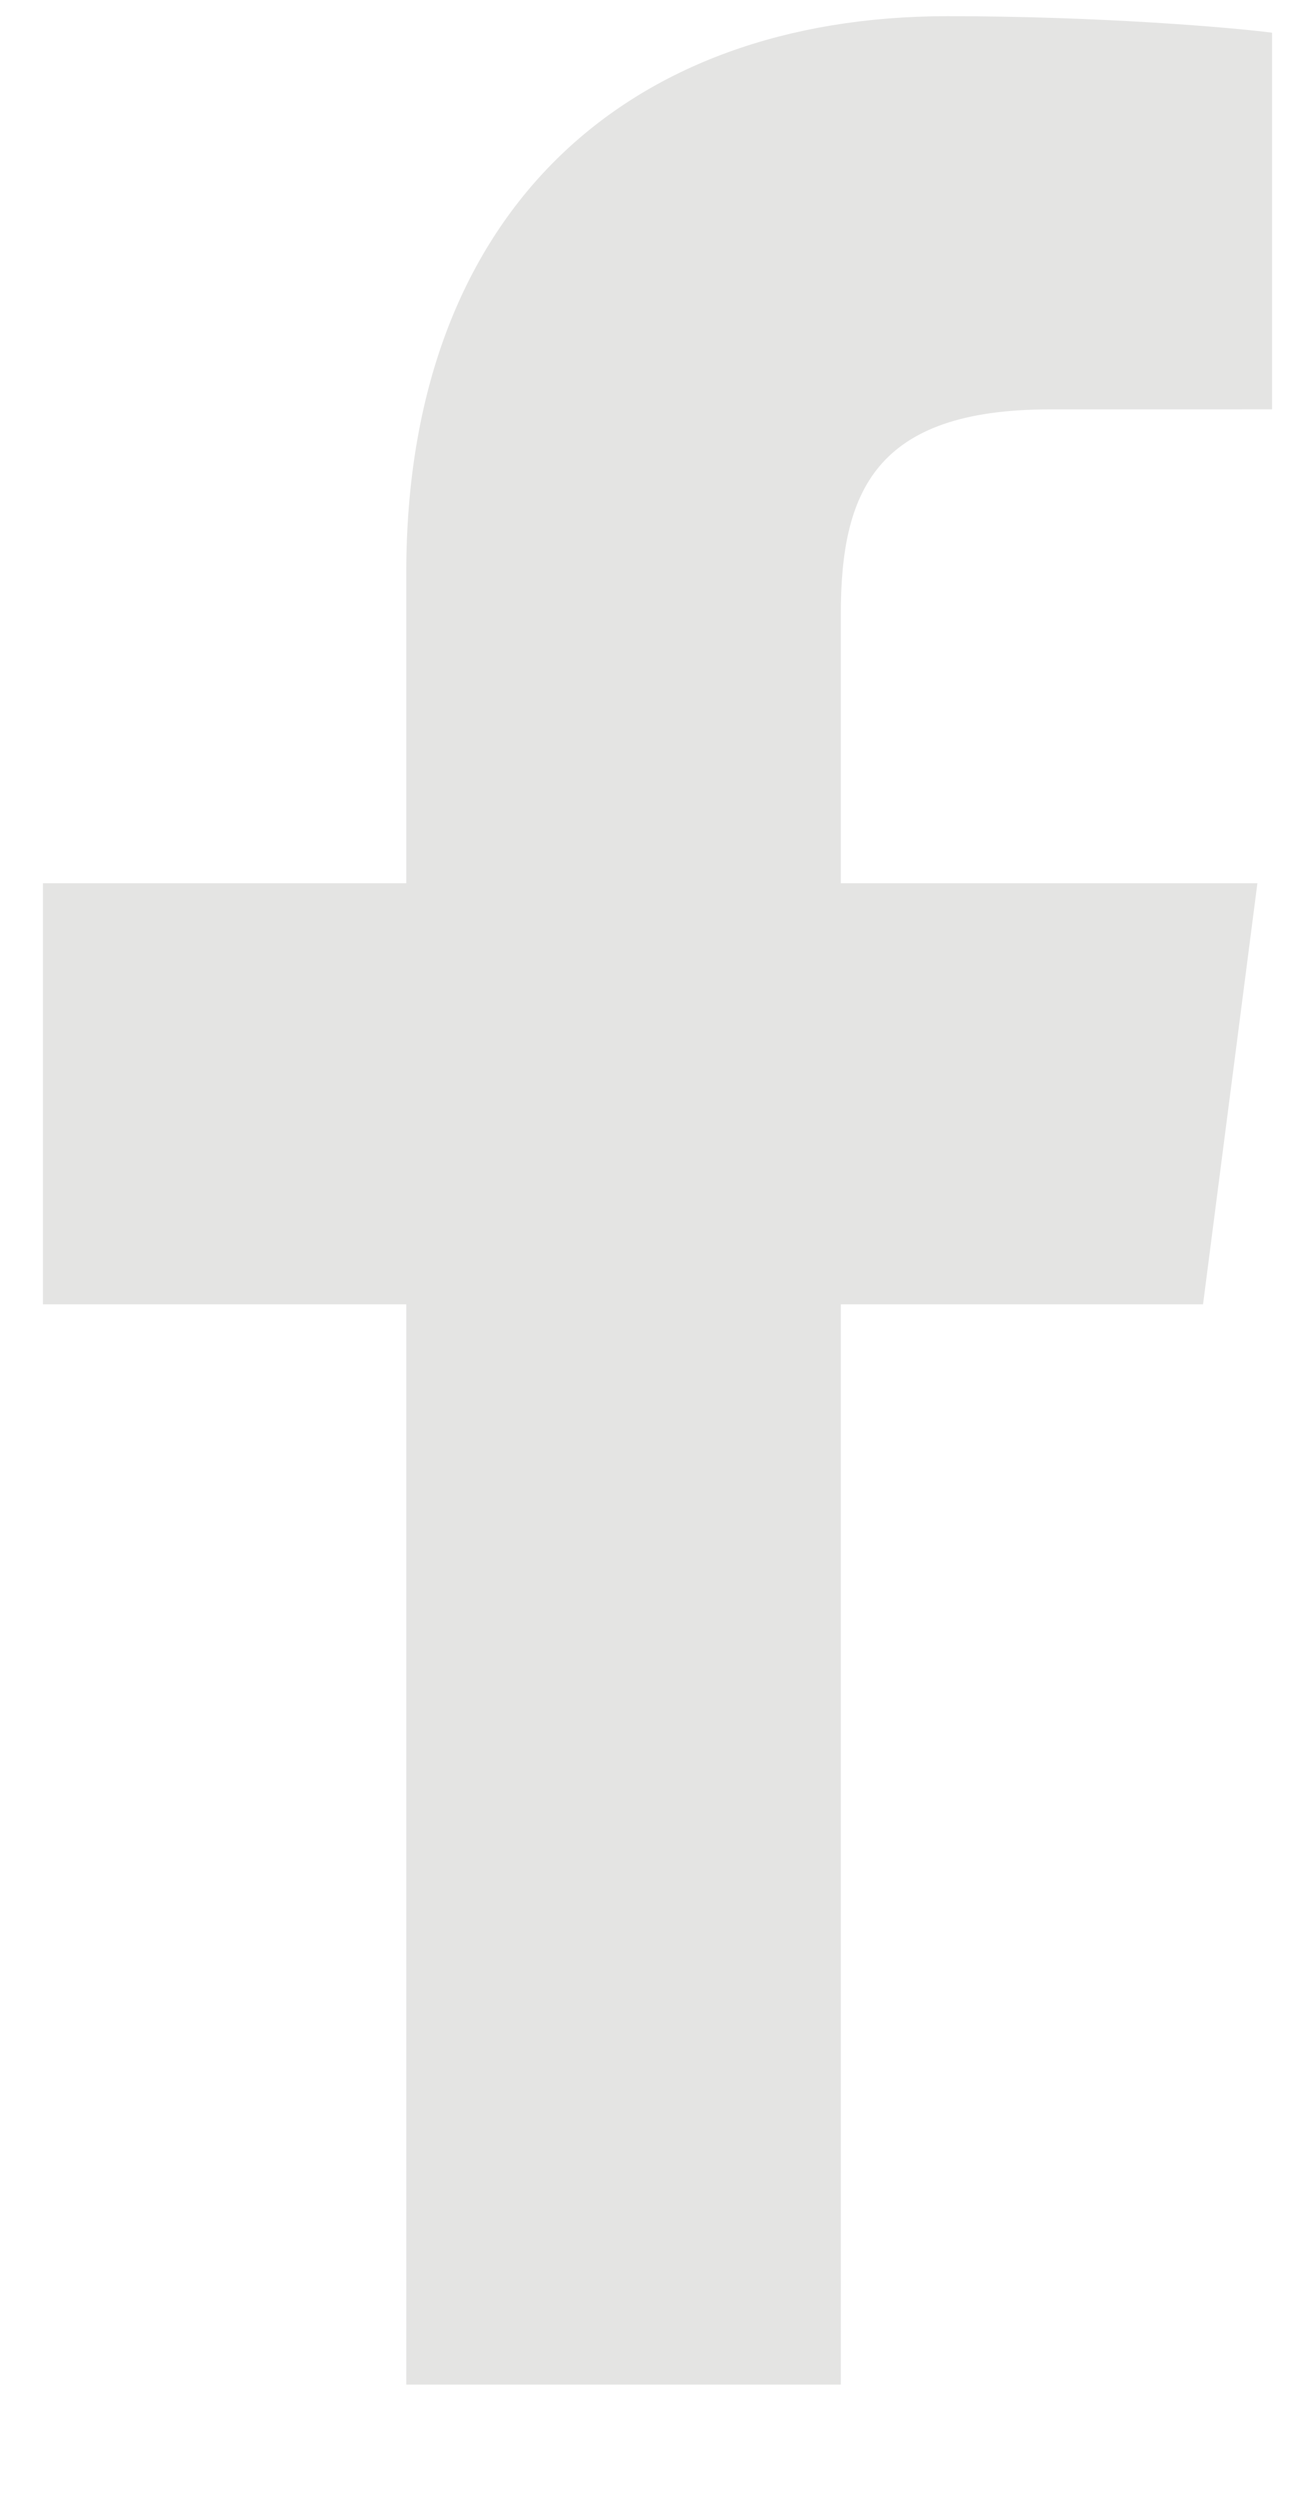 <svg width="20" height="38" viewBox="0 0 20 38" fill="none" xmlns="http://www.w3.org/2000/svg" xmlns:xlink="http://www.w3.org/1999/xlink">
<path d="M12.788,36.246L12.788,19.826L18.297,19.826L19.124,13.425L12.788,13.425L12.788,9.339C12.788,7.486 13.301,6.223 15.96,6.223L19.347,6.222L19.347,0.497C18.761,0.421 16.751,0.246 14.411,0.246C9.525,0.246 6.179,3.229 6.179,8.705L6.179,13.425L0.653,13.425L0.653,19.826L6.179,19.826L6.179,36.246L12.788,36.246Z" fill="#E4E4E3"/>
</svg>
